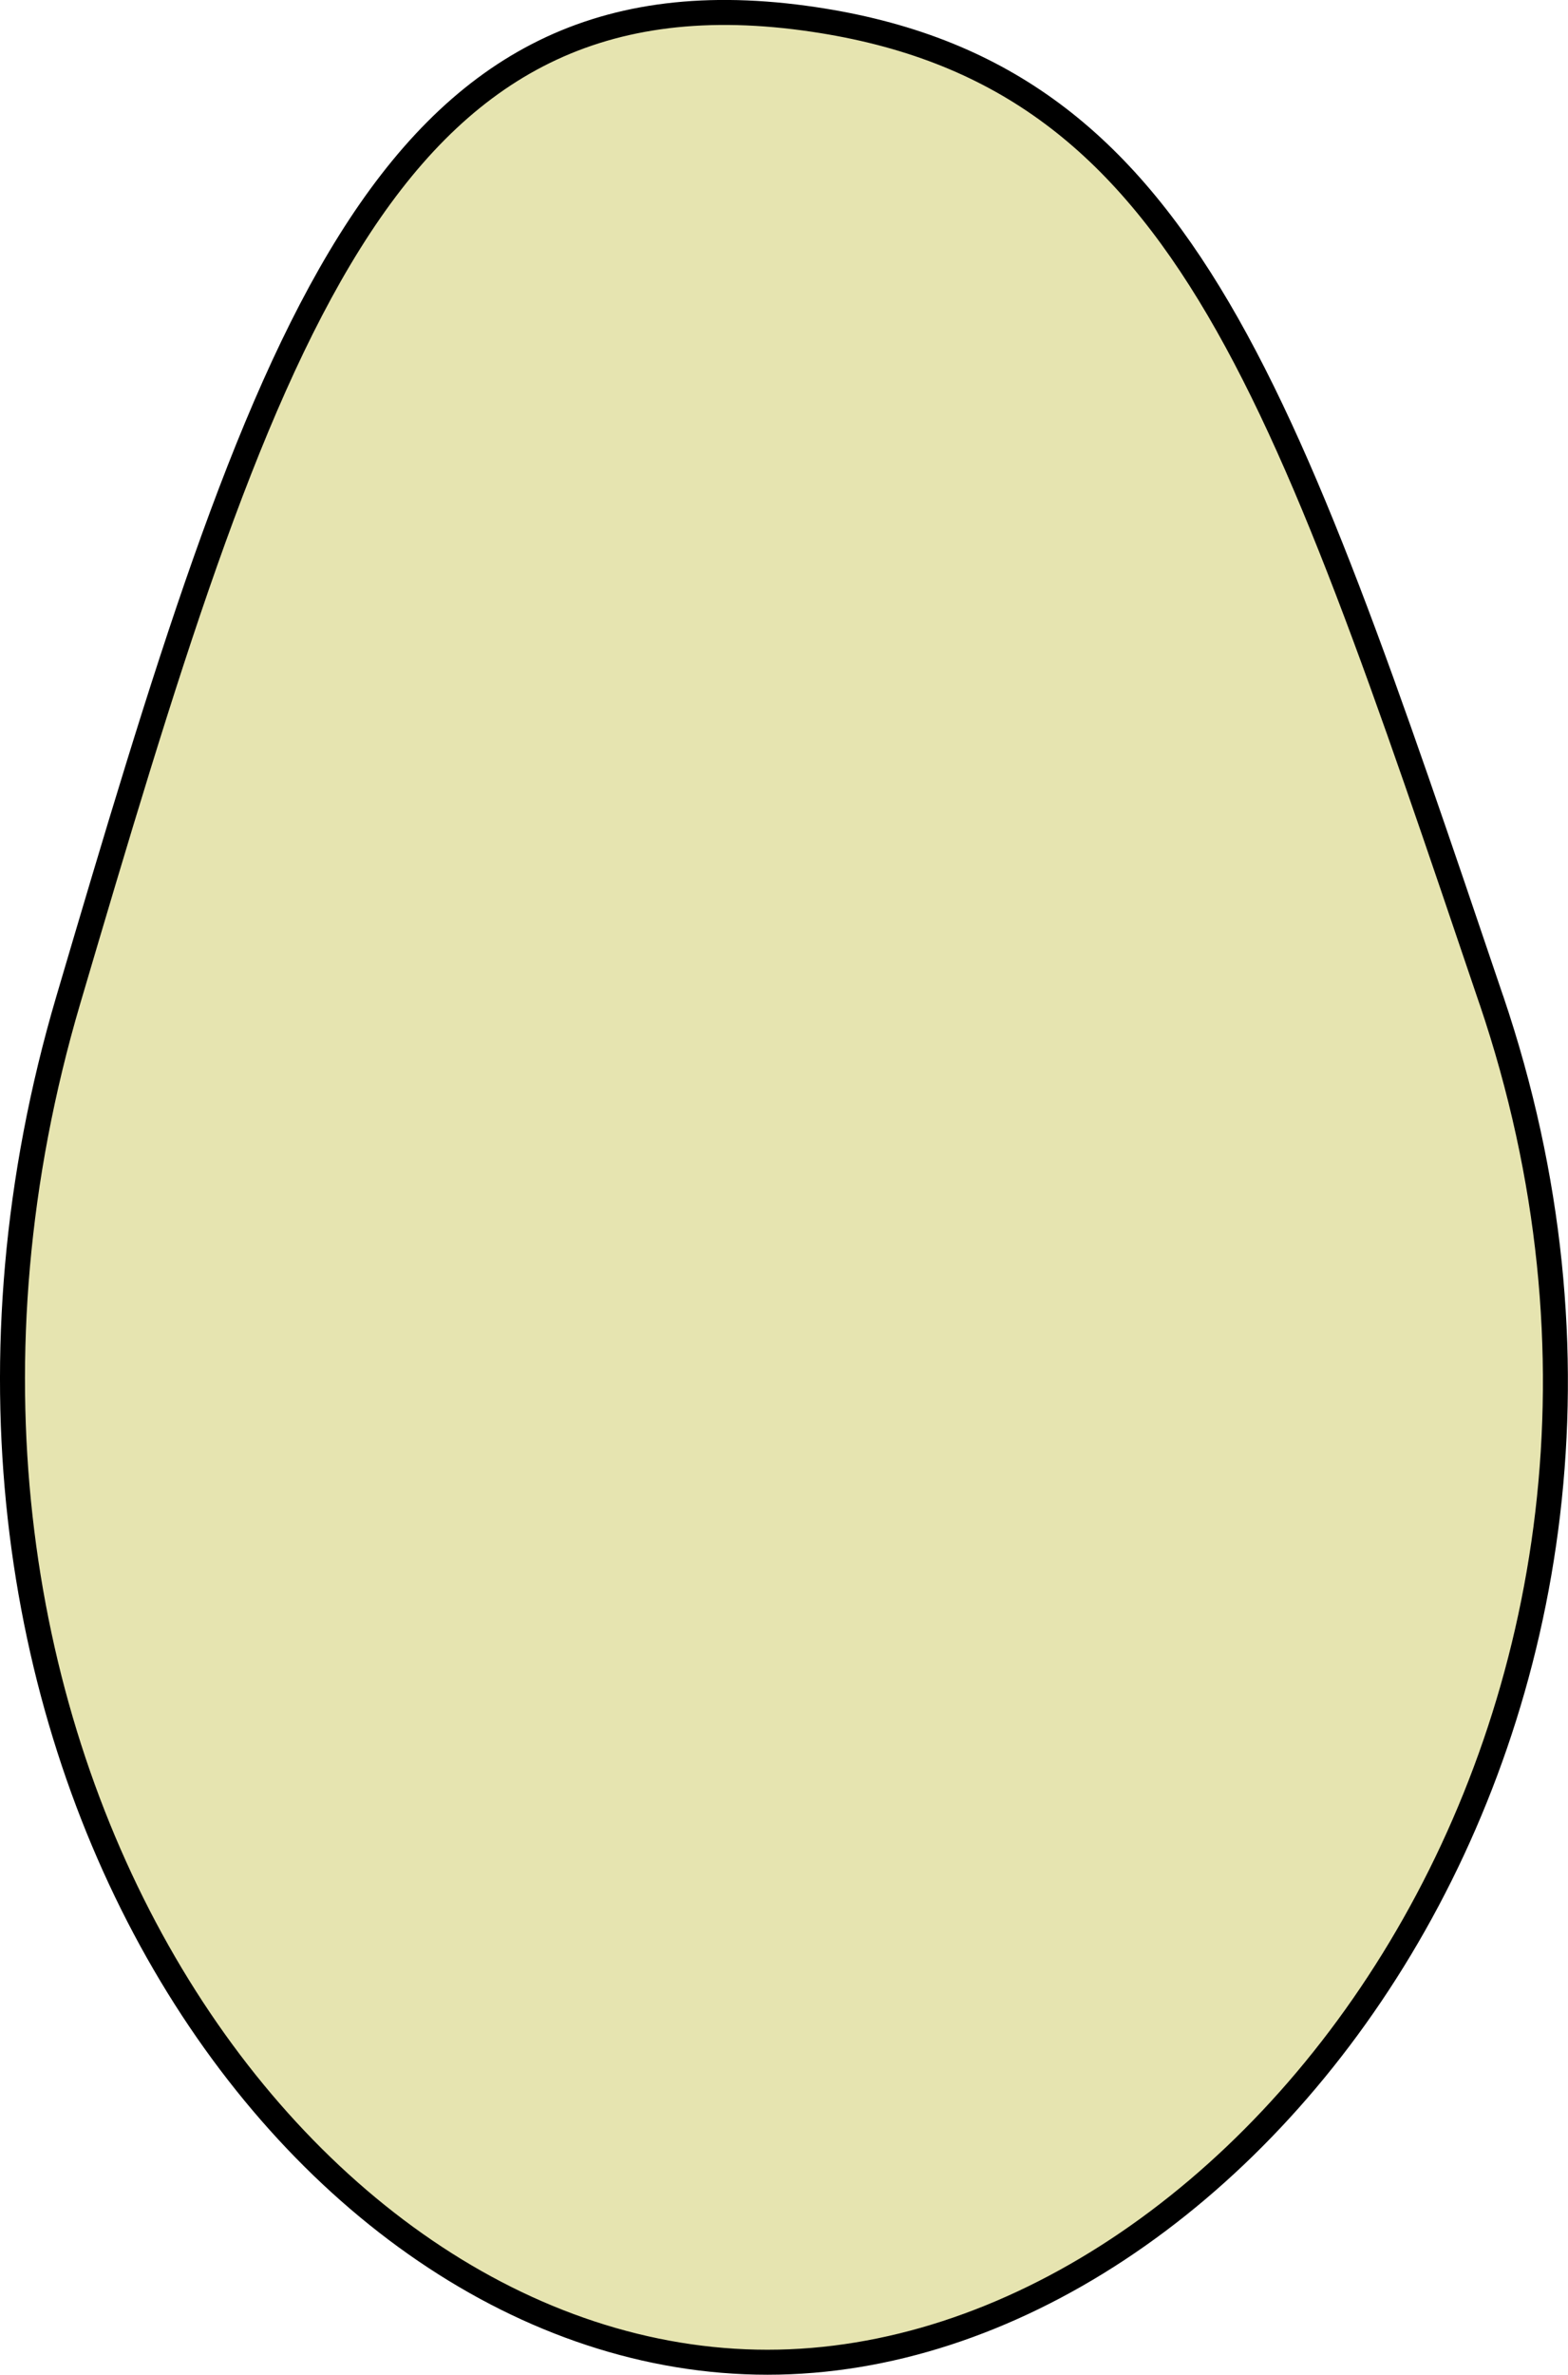 <?xml version="1.0" encoding="UTF-8" standalone="no"?>
<!-- Created with Inkscape (http://www.inkscape.org/) -->

<svg
   version="1.1"
   id="svg1"
   width="31.382"
   height="47.507"
   viewBox="0 0 31.382 47.507"
   sodipodi:docname="egg.svg"
   inkscape:version="1.4 (e7c3feb1, 2024-10-09)"
   inkscape:export-filename="semicartoonselfie.png"
   inkscape:export-xdpi="96"
   inkscape:export-ydpi="96"
   xmlns:inkscape="http://www.inkscape.org/namespaces/inkscape"
   xmlns:sodipodi="http://sodipodi.sourceforge.net/DTD/sodipodi-0.dtd"
   xmlns="http://www.w3.org/2000/svg"
   xmlns:svg="http://www.w3.org/2000/svg">
  <defs
     id="defs1" />
  <sodipodi:namedview
     id="namedview1"
     pagecolor="#ffffff"
     bordercolor="#000000"
     borderopacity="0.25"
     inkscape:showpageshadow="2"
     inkscape:pageopacity="0.0"
     inkscape:pagecheckerboard="0"
     inkscape:deskcolor="#d1d1d1"
     showgrid="false"
     inkscape:zoom="4.072935"
     inkscape:cx="7.9795037"
     inkscape:cy="58.925566"
     inkscape:window-width="1392"
     inkscape:window-height="847"
     inkscape:window-x="0"
     inkscape:window-y="25"
     inkscape:window-maximized="0"
     inkscape:current-layer="svg1" />
  <path
     id="path1"
     style="fill:#e6e4b0;fill-opacity:1;stroke:#000000;stroke-width:0.5;stroke-linejoin:round;stroke-miterlimit:0;stroke-dasharray:none;stroke-opacity:1;paint-order:stroke fill markers"
     d="m 29.848,20.004 c 4.829,14.256 -4.858,27.253 -14.486,27.253 -9.628,0 -18.255,-12.817 -13.995,-27.253 3.87,-13.116 6.245,-20.789 14.731,-19.642 7.51,1.016 9.512,7.133 13.749,19.642 z"
     sodipodi:nodetypes="sssss" />
</svg>
